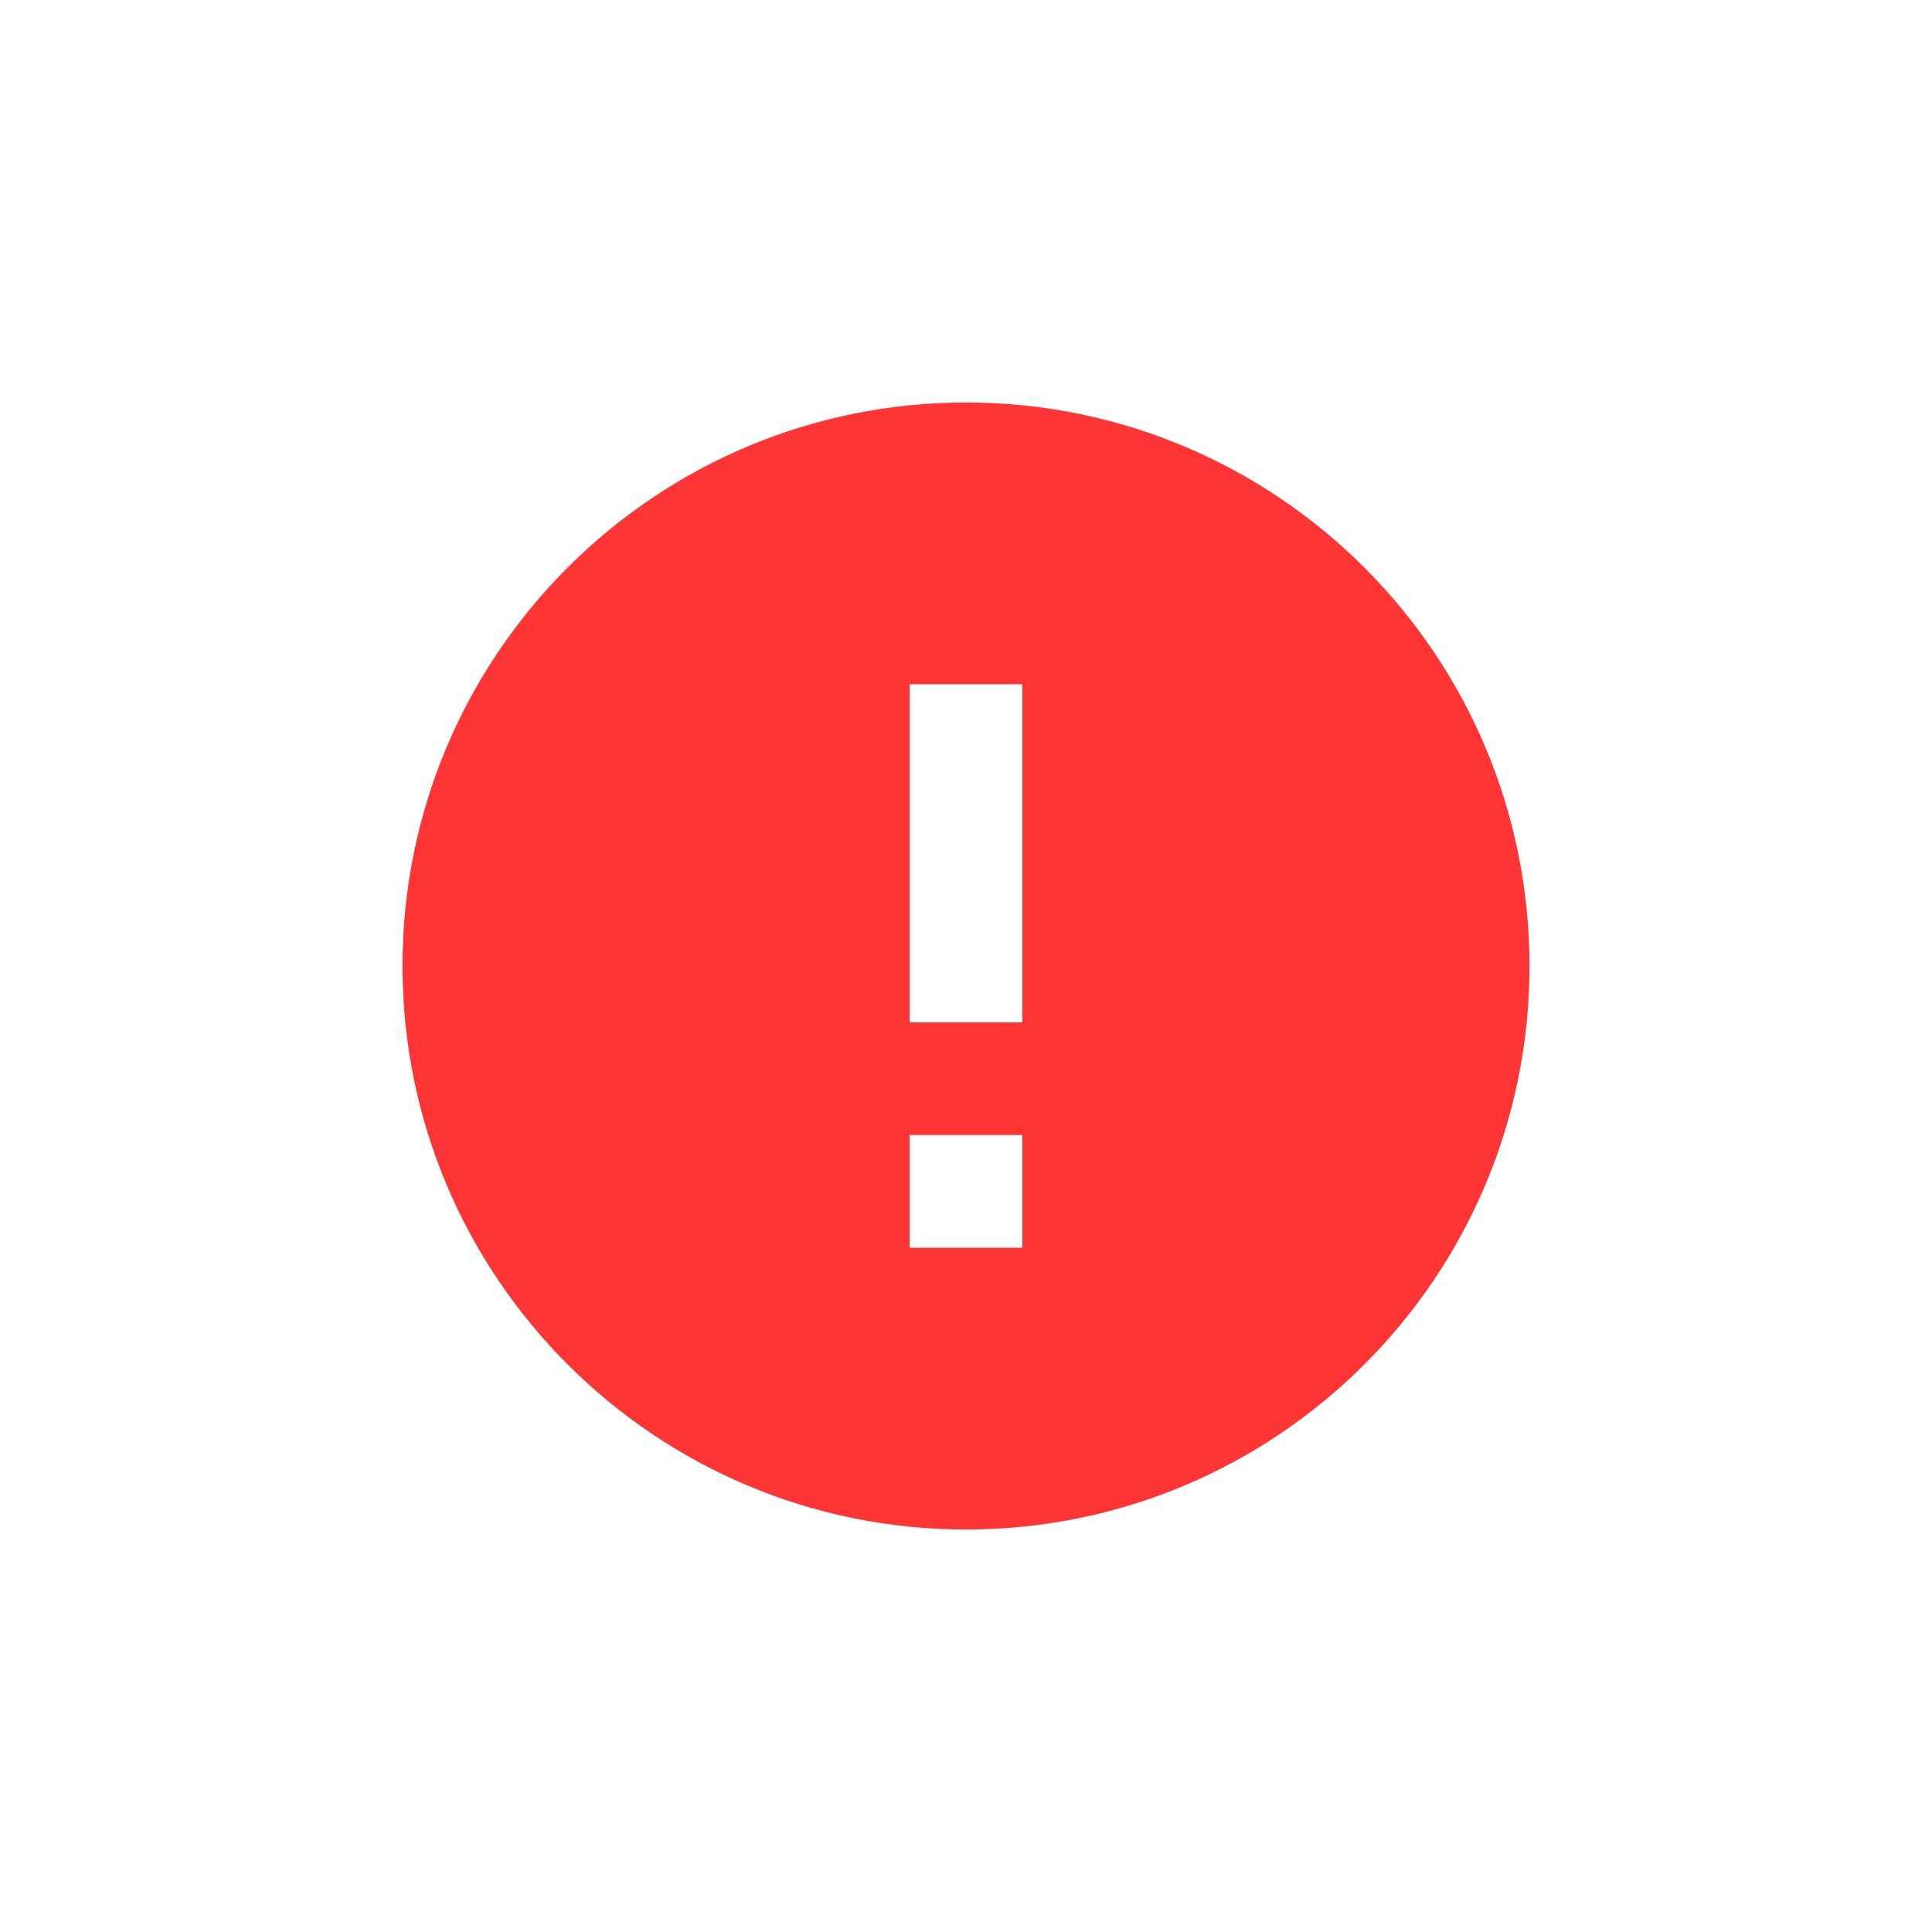 <svg width="24" height="24" viewBox="0 0 24 24" fill="none" xmlns="http://www.w3.org/2000/svg">
<path d="M12 5C8.136 5 5 8.136 5 12C5 15.864 8.136 19 12 19C15.864 19 19 15.864 19 12C19 8.136 15.864 5 12 5ZM12.7 15.5H11.3V14.1H12.7V15.5ZM12.7 12.7H11.3V8.5H12.7V12.7Z" fill="#FF3535"/>
</svg>
